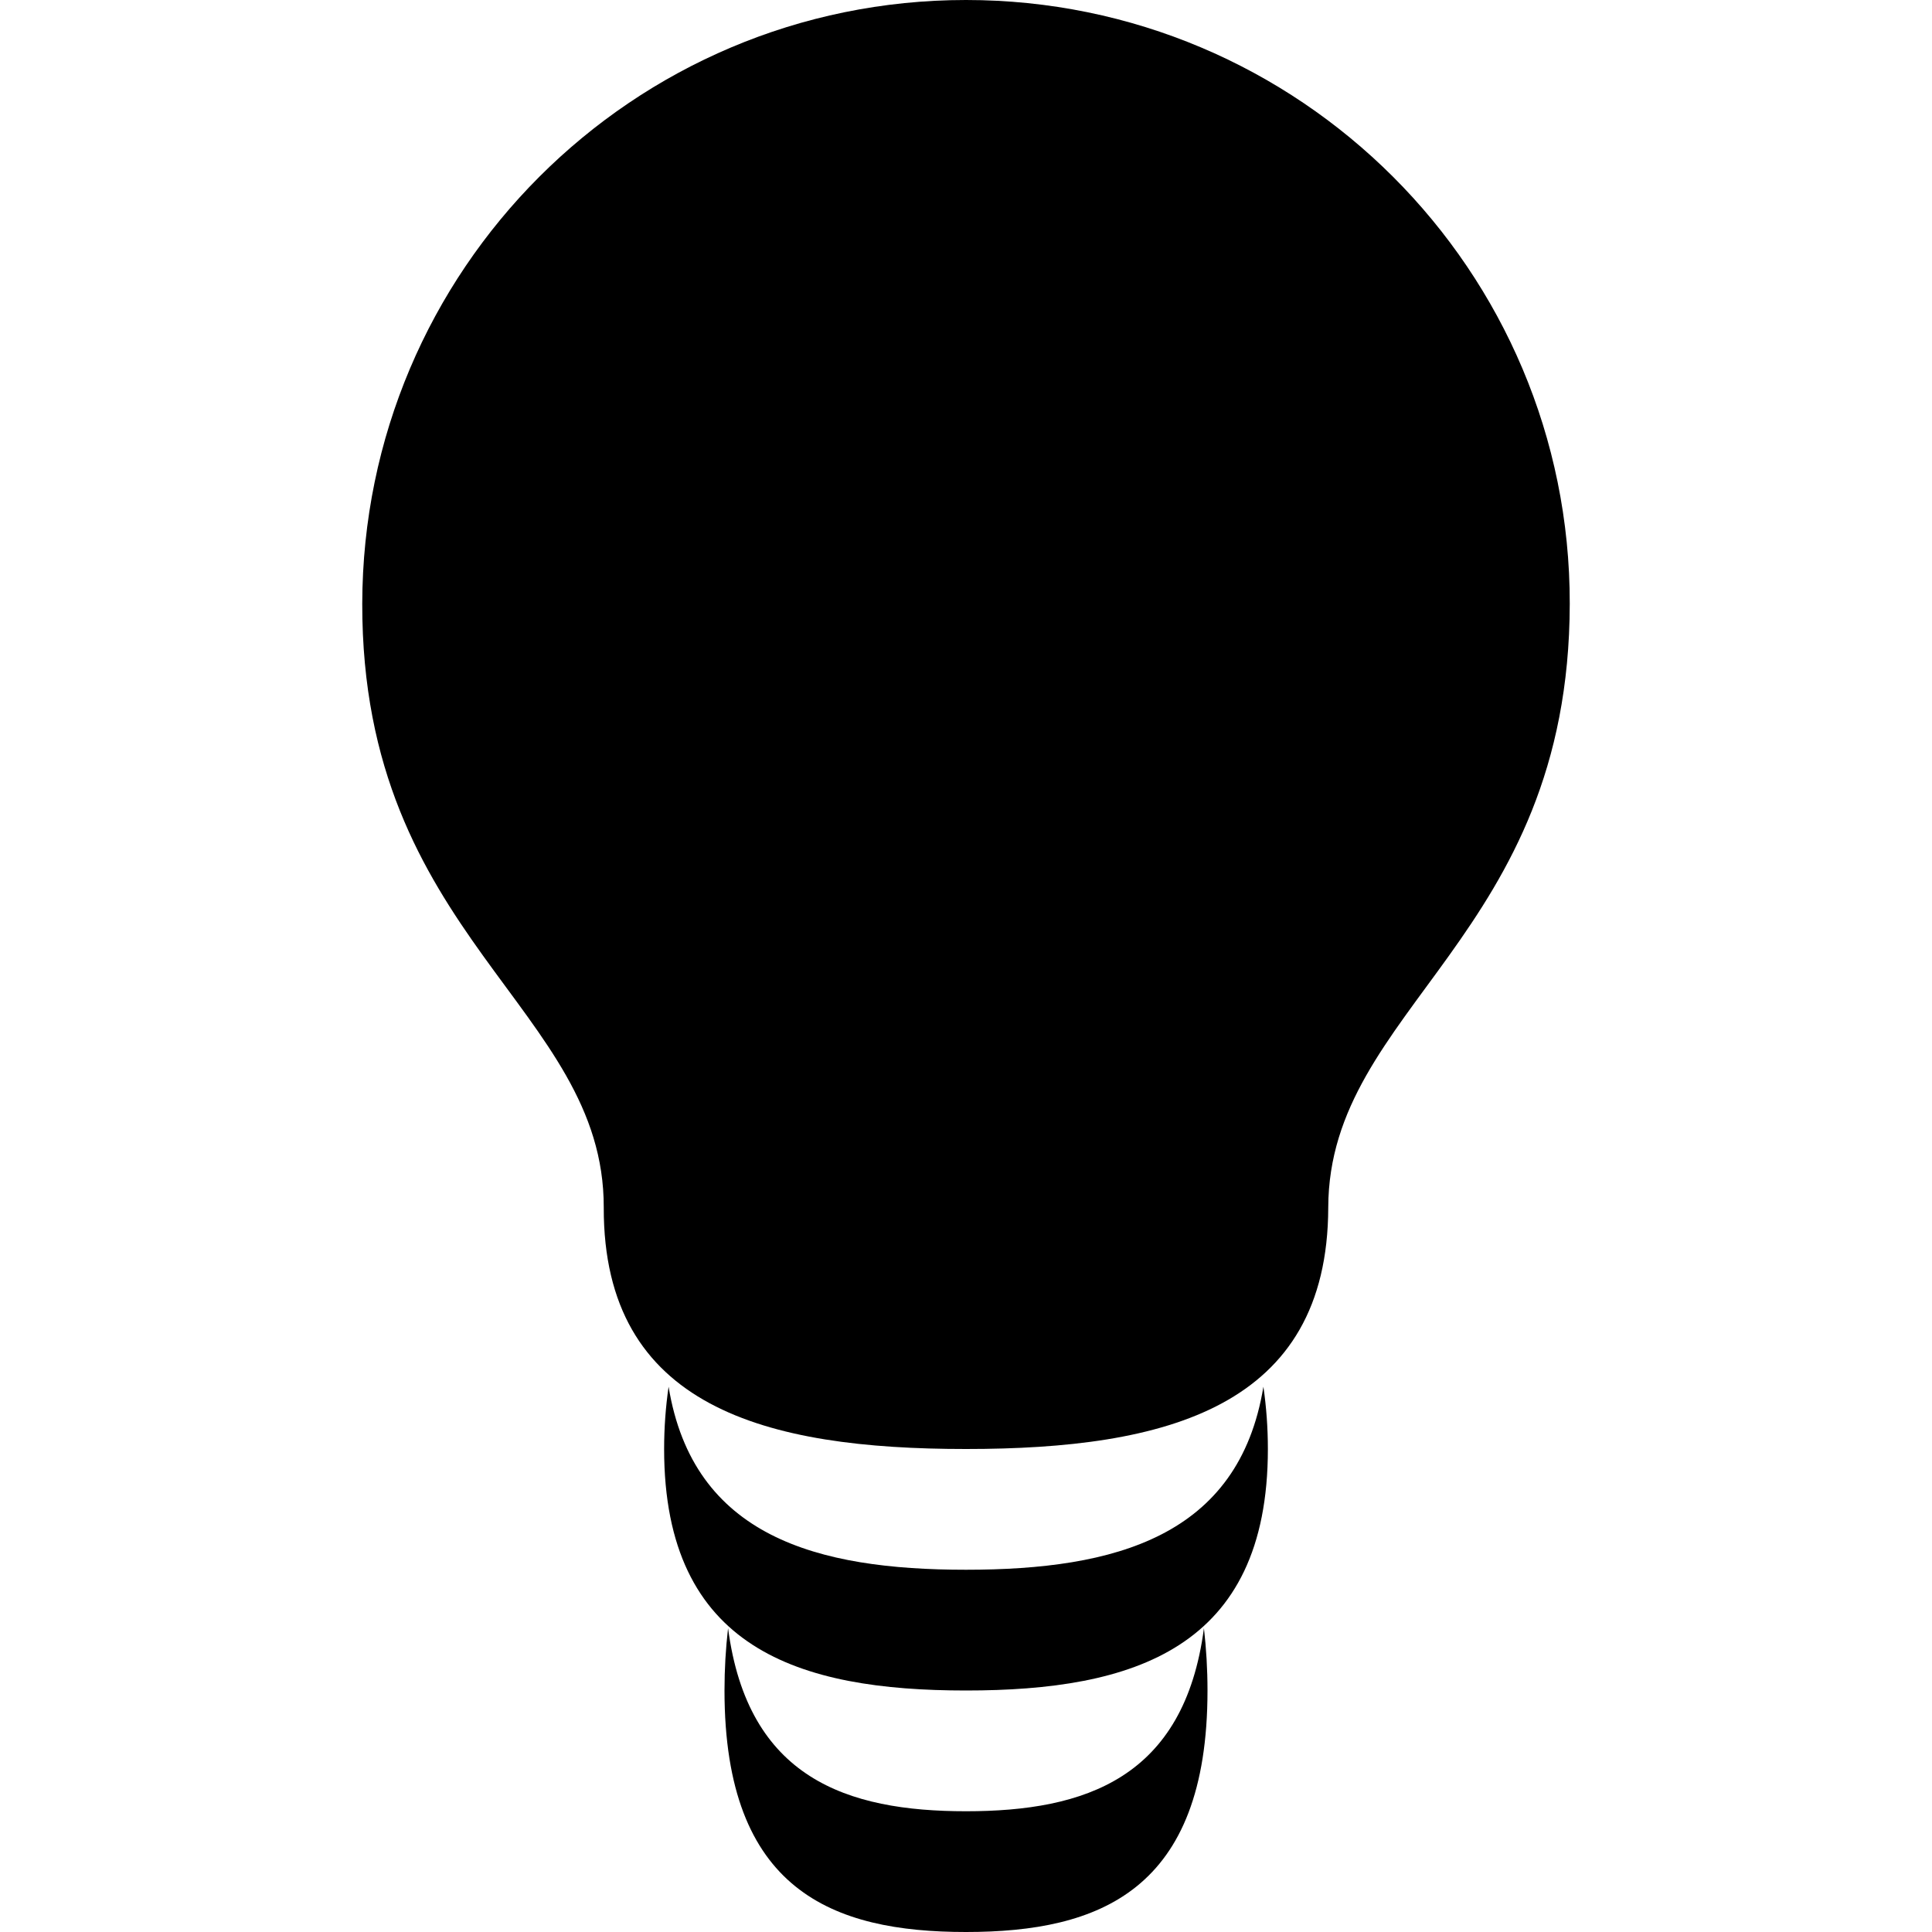 <?xml version="1.0" encoding="utf-8"?>
<!-- Generated by IcoMoon.io -->
<!DOCTYPE svg PUBLIC "-//W3C//DTD SVG 1.1//EN" "http://www.w3.org/Graphics/SVG/1.1/DTD/svg11.dtd">
<svg version="1.1" xmlns="http://www.w3.org/2000/svg" xmlns:xlink="http://www.w3.org/1999/xlink" width="64" height="64" viewBox="0 0 64 64">
<path d="M20 40c-0.016 6.627 5.373 8 12 8s11.984-1.373 12-8 7.984-8.954 8-20-8.954-20-20-20c-11.046 0-19.984 8.954-20 20s8.016 13.373 8 20z" fill="#000000"></path>
<path d="M32 52c-4.937 0-9.037-1.097-9.852-6.063-0.097 0.67-0.148 1.359-0.148 2.063 0 6.627 4.477 8 10 8s10-1.373 10-8c0-0.703-0.051-1.393-0.148-2.063-0.815 4.966-4.916 6.063-9.852 6.063z" fill="#000000"></path>
<path d="M32 60c-3.949 0-7.23-1.097-7.882-6.063-0.078 0.67-0.118 1.359-0.118 2.063 0 6.627 3.582 8 8 8s8-1.373 8-8c0-0.703-0.041-1.393-0.118-2.063-0.652 4.966-3.932 6.063-7.882 6.063z" fill="#000000"></path>
</svg>
